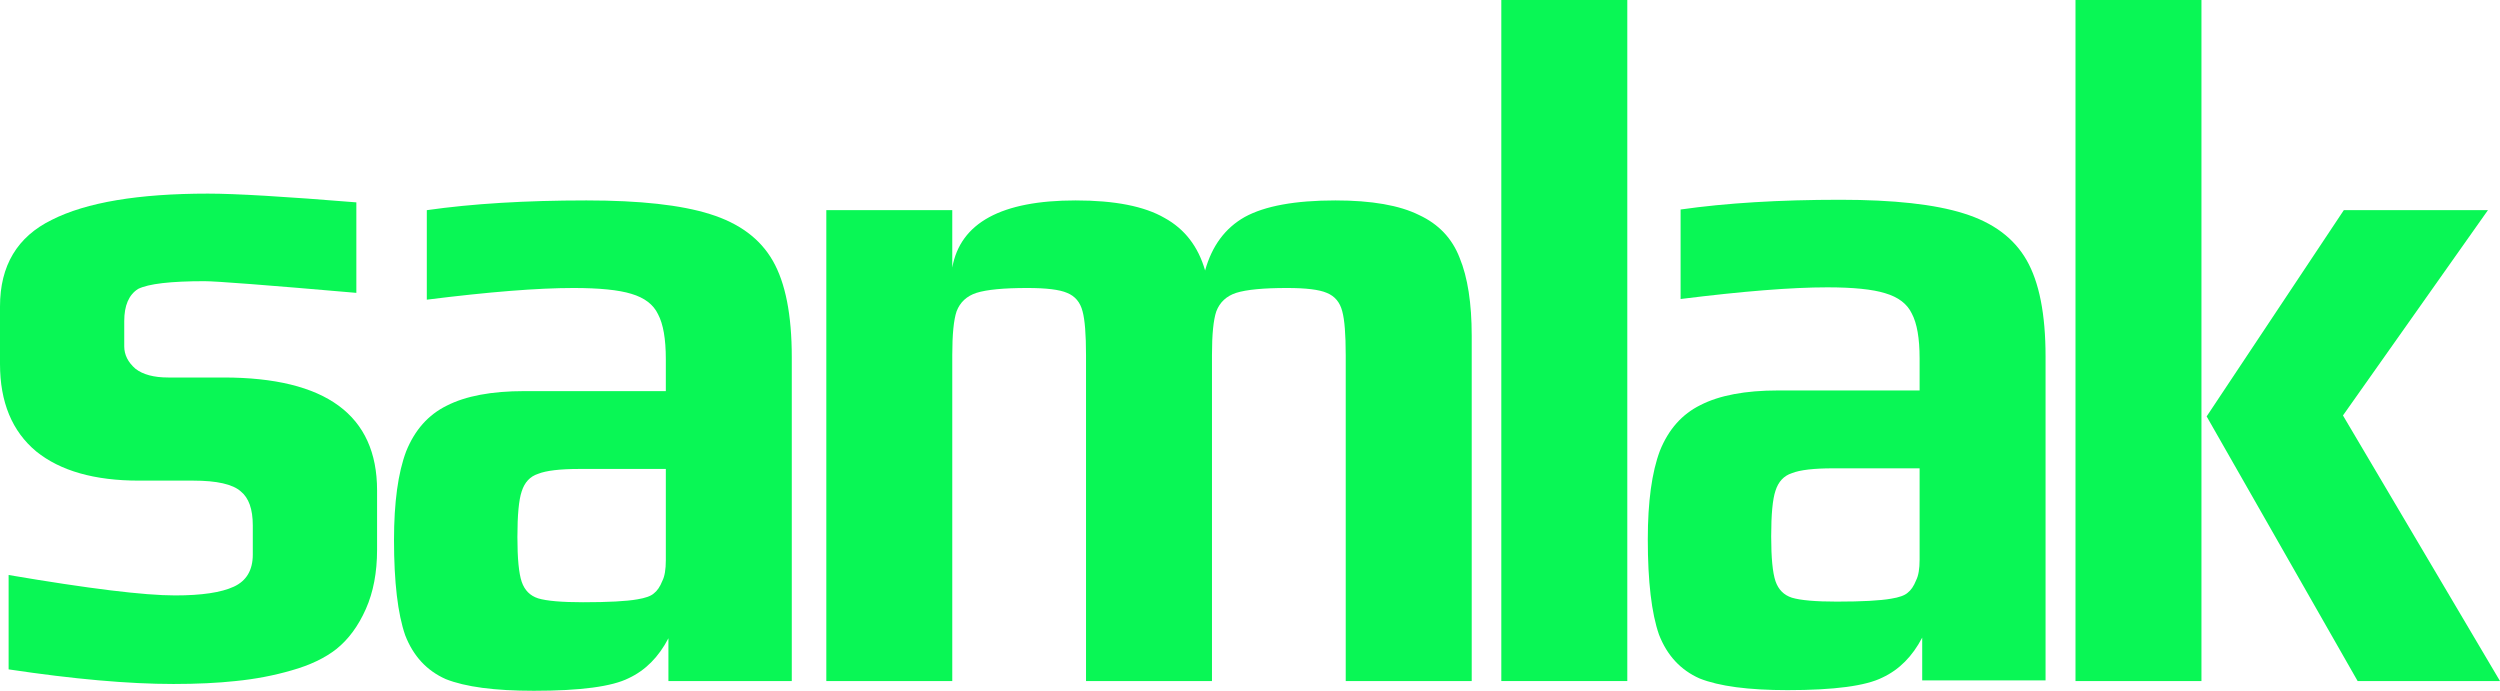 <svg width="76" height="21" viewBox="0 0 76 21" fill="none" xmlns="http://www.w3.org/2000/svg">
<path d="M5.272 20.793C3.908 20.793 2.238 20.645 0.262 20.349V17.48C2.693 17.894 4.38 18.101 5.325 18.101C6.129 18.101 6.724 18.013 7.108 17.835C7.493 17.658 7.685 17.332 7.685 16.859V15.972C7.685 15.479 7.563 15.134 7.318 14.937C7.073 14.72 6.592 14.611 5.876 14.611H4.223C2.877 14.611 1.836 14.316 1.102 13.724C0.367 13.113 0 12.225 0 11.062V9.317C0 8.075 0.525 7.197 1.574 6.684C2.623 6.152 4.206 5.886 6.321 5.886C7.161 5.886 8.665 5.975 10.833 6.152V8.903C8.105 8.666 6.566 8.548 6.217 8.548C5.185 8.548 4.512 8.627 4.197 8.784C3.917 8.962 3.777 9.287 3.777 9.761V10.53C3.777 10.786 3.891 11.013 4.118 11.21C4.345 11.387 4.678 11.476 5.115 11.476H6.794C9.906 11.476 11.463 12.62 11.463 14.907V16.711C11.463 17.401 11.349 18.003 11.121 18.515C10.894 19.028 10.597 19.432 10.23 19.728C9.88 20.004 9.425 20.221 8.866 20.379C8.324 20.537 7.755 20.645 7.161 20.704C6.619 20.763 5.989 20.793 5.272 20.793Z" fill="#09F755"/>
<path d="M45.64 0H49.47V20.704H45.64V0Z" fill="#09F755"/>
<path d="M16.228 21C15.039 21 14.147 20.882 13.552 20.645C12.975 20.389 12.564 19.945 12.319 19.314C12.092 18.663 11.978 17.697 11.978 16.416C11.978 15.272 12.101 14.375 12.346 13.724C12.608 13.073 13.019 12.61 13.578 12.334C14.155 12.038 14.942 11.89 15.939 11.89H20.241V10.914C20.241 10.303 20.162 9.849 20.005 9.554C19.865 9.258 19.594 9.051 19.192 8.932C18.807 8.814 18.221 8.755 17.434 8.755C16.35 8.755 14.864 8.873 12.975 9.11V6.389C14.357 6.192 15.974 6.093 17.828 6.093C19.454 6.093 20.704 6.231 21.579 6.507C22.47 6.783 23.109 7.256 23.493 7.927C23.878 8.597 24.07 9.573 24.07 10.855V20.704H20.32V19.403C20.022 19.975 19.62 20.379 19.113 20.616C18.606 20.872 17.644 21 16.228 21ZM17.723 18.308C18.492 18.308 19.043 18.279 19.375 18.22C19.62 18.18 19.786 18.121 19.874 18.042C19.979 17.963 20.066 17.835 20.136 17.658C20.206 17.52 20.241 17.313 20.241 17.037V14.256H17.618C17.023 14.256 16.604 14.306 16.359 14.404C16.114 14.483 15.948 14.661 15.86 14.937C15.773 15.193 15.729 15.656 15.729 16.327C15.729 16.977 15.773 17.431 15.86 17.687C15.948 17.944 16.114 18.111 16.359 18.19C16.621 18.269 17.076 18.308 17.723 18.308Z" fill="#09F755"/>
<path d="M63.095 0H66.924V20.704H63.095V0ZM67.082 12.659L71.252 6.389H75.633L71.226 12.63L76 20.704H71.672L67.082 12.659Z" fill="#09F755"/>
<path d="M25.12 6.389H28.949V8.134C29.194 6.773 30.444 6.093 32.7 6.093C33.889 6.093 34.79 6.27 35.402 6.625C36.014 6.961 36.425 7.493 36.635 8.223C36.844 7.473 37.247 6.931 37.841 6.596C38.453 6.261 39.371 6.093 40.595 6.093C41.697 6.093 42.545 6.241 43.14 6.537C43.734 6.813 44.145 7.246 44.373 7.838C44.617 8.43 44.74 9.218 44.74 10.204V20.704H40.91V10.796C40.91 10.165 40.875 9.721 40.805 9.465C40.735 9.189 40.578 9.001 40.333 8.903C40.106 8.804 39.703 8.755 39.127 8.755C38.41 8.755 37.894 8.804 37.579 8.903C37.282 9.001 37.081 9.189 36.976 9.465C36.888 9.721 36.844 10.165 36.844 10.796V20.704H33.015V10.796C33.015 10.165 32.98 9.721 32.91 9.465C32.84 9.189 32.683 9.001 32.438 8.903C32.211 8.804 31.808 8.755 31.231 8.755C30.514 8.755 29.998 8.804 29.684 8.903C29.386 9.001 29.185 9.189 29.08 9.465C28.993 9.721 28.949 10.165 28.949 10.796V20.704H25.12V6.389Z" fill="#09F755"/>
<path d="M54.343 20.98C53.154 20.98 52.262 20.862 51.667 20.625C51.09 20.369 50.679 19.925 50.434 19.294C50.207 18.644 50.093 17.677 50.093 16.396C50.093 15.252 50.216 14.355 50.461 13.704C50.723 13.053 51.134 12.59 51.694 12.314C52.271 12.018 53.057 11.87 54.054 11.87H58.356V10.894C58.356 10.283 58.277 9.83 58.12 9.534C57.98 9.238 57.709 9.031 57.307 8.913C56.922 8.794 56.336 8.735 55.549 8.735C54.465 8.735 52.979 8.854 51.09 9.09V6.369C52.472 6.172 54.089 6.073 55.943 6.073C57.569 6.073 58.819 6.211 59.694 6.487C60.586 6.763 61.224 7.237 61.608 7.907C61.993 8.577 62.185 9.554 62.185 10.835V20.684H58.435V19.383C58.137 19.955 57.735 20.359 57.228 20.596C56.721 20.852 55.759 20.98 54.343 20.98ZM55.838 18.289C56.607 18.289 57.158 18.259 57.49 18.2C57.735 18.161 57.901 18.101 57.989 18.023C58.094 17.944 58.181 17.816 58.251 17.638C58.321 17.5 58.356 17.293 58.356 17.017V14.237H55.733C55.138 14.237 54.719 14.286 54.474 14.384C54.229 14.463 54.063 14.641 53.975 14.917C53.888 15.173 53.844 15.637 53.844 16.307C53.844 16.958 53.888 17.411 53.975 17.668C54.063 17.924 54.229 18.091 54.474 18.17C54.736 18.249 55.191 18.289 55.838 18.289Z" fill="#09F755"/>
</svg>
